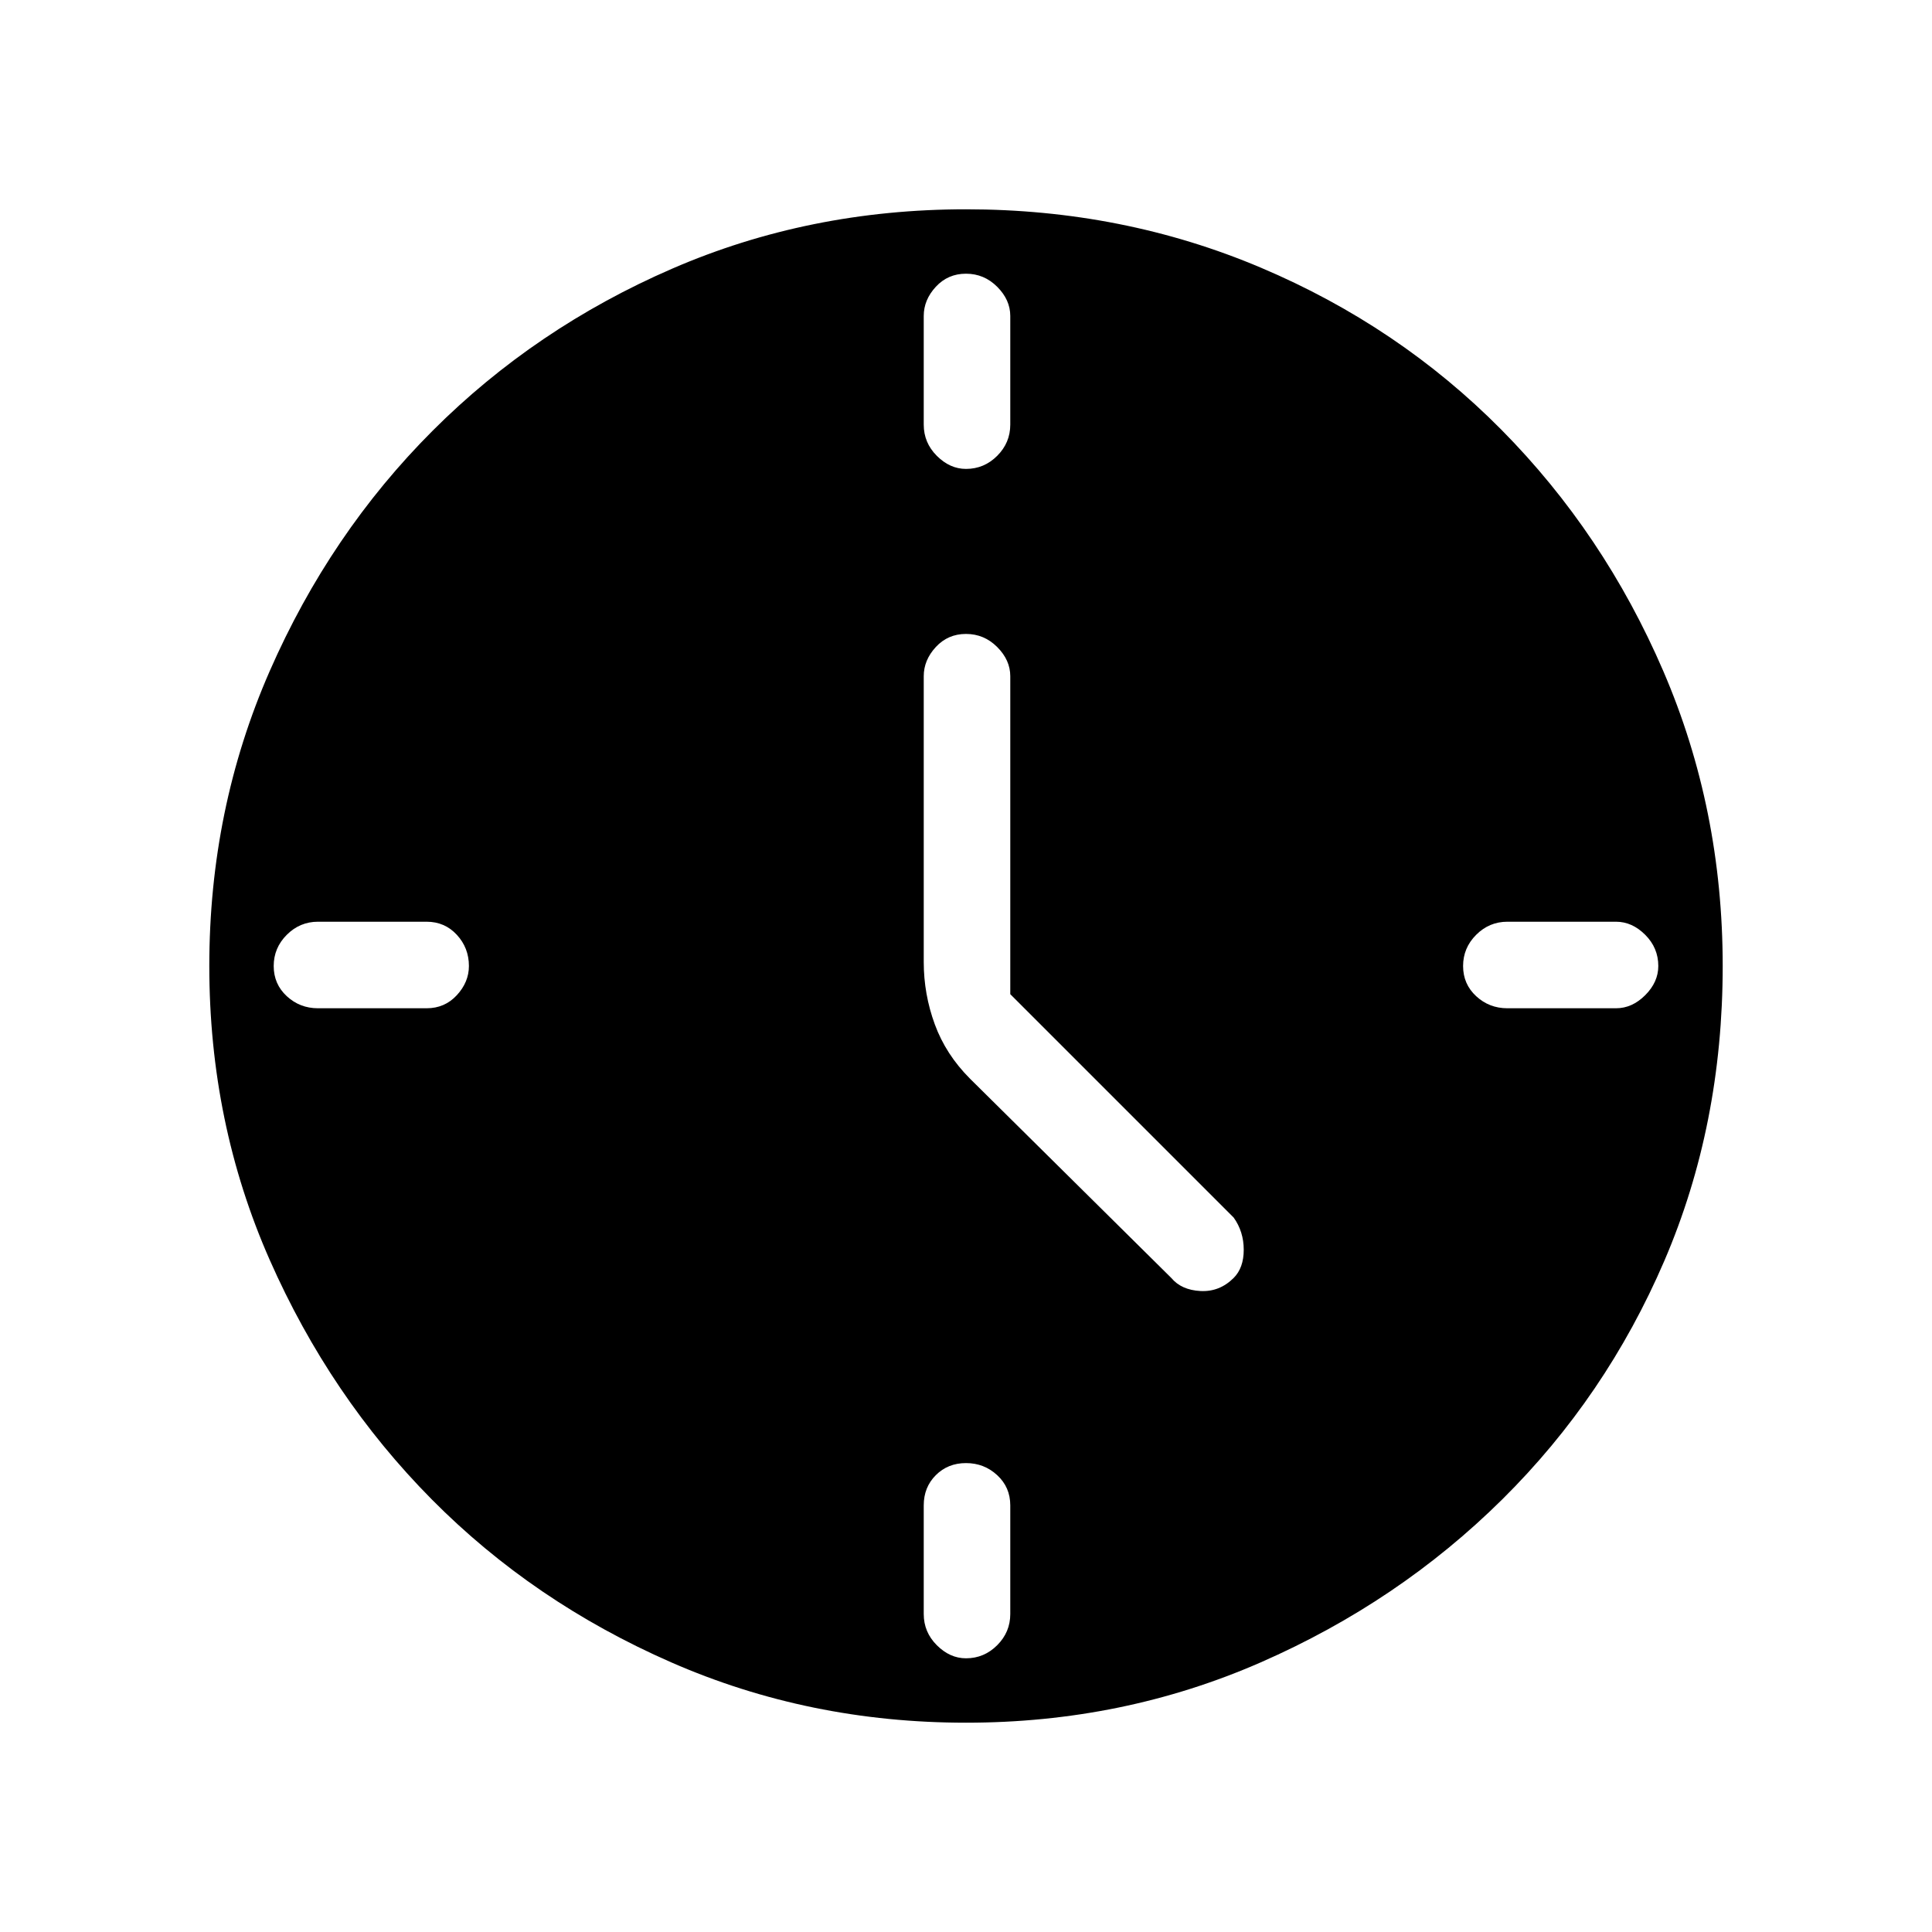<svg xmlns="http://www.w3.org/2000/svg" height="48" width="48"><path d="M25.1 24.7v-7.9q0-.4-.325-.725-.325-.325-.775-.325t-.75.325q-.3.325-.3.725v7.1q0 .8.275 1.55t.875 1.35l5 4.95q.25.3.725.325.475.025.825-.325.25-.25.25-.7 0-.45-.25-.8ZM24 6.8q-.45 0-.75.325t-.3.725v2.7q0 .45.325.775t.725.325q.45 0 .775-.325t.325-.775v-2.7q0-.4-.325-.725Q24.45 6.8 24 6.8ZM41.2 24q0-.45-.325-.775t-.725-.325h-2.7q-.45 0-.775.325T36.35 24q0 .45.325.75t.775.3h2.7q.4 0 .725-.325.325-.325.325-.725ZM24 36.35q-.45 0-.75.3t-.3.75v2.7q0 .45.325.775T24 41.2q.45 0 .775-.325t.325-.775v-2.7q0-.45-.325-.75t-.775-.3ZM11.65 24q0-.45-.3-.775t-.75-.325H7.9q-.45 0-.775.325T6.8 24q0 .45.325.75t.775.3h2.7q.45 0 .75-.325t.3-.725ZM24 42.8q-3.9 0-7.325-1.5-3.425-1.5-5.95-4.05Q8.2 34.7 6.7 31.3 5.2 27.9 5.2 24t1.5-7.325q1.5-3.425 4.05-5.975t5.95-4.025Q20.1 5.2 24 5.2t7.325 1.45Q34.75 8.1 37.3 10.675t4.025 6Q42.8 20.1 42.8 24q0 3.95-1.45 7.325t-4.025 5.925q-2.575 2.55-6 4.05T24 42.8Z"/></svg>